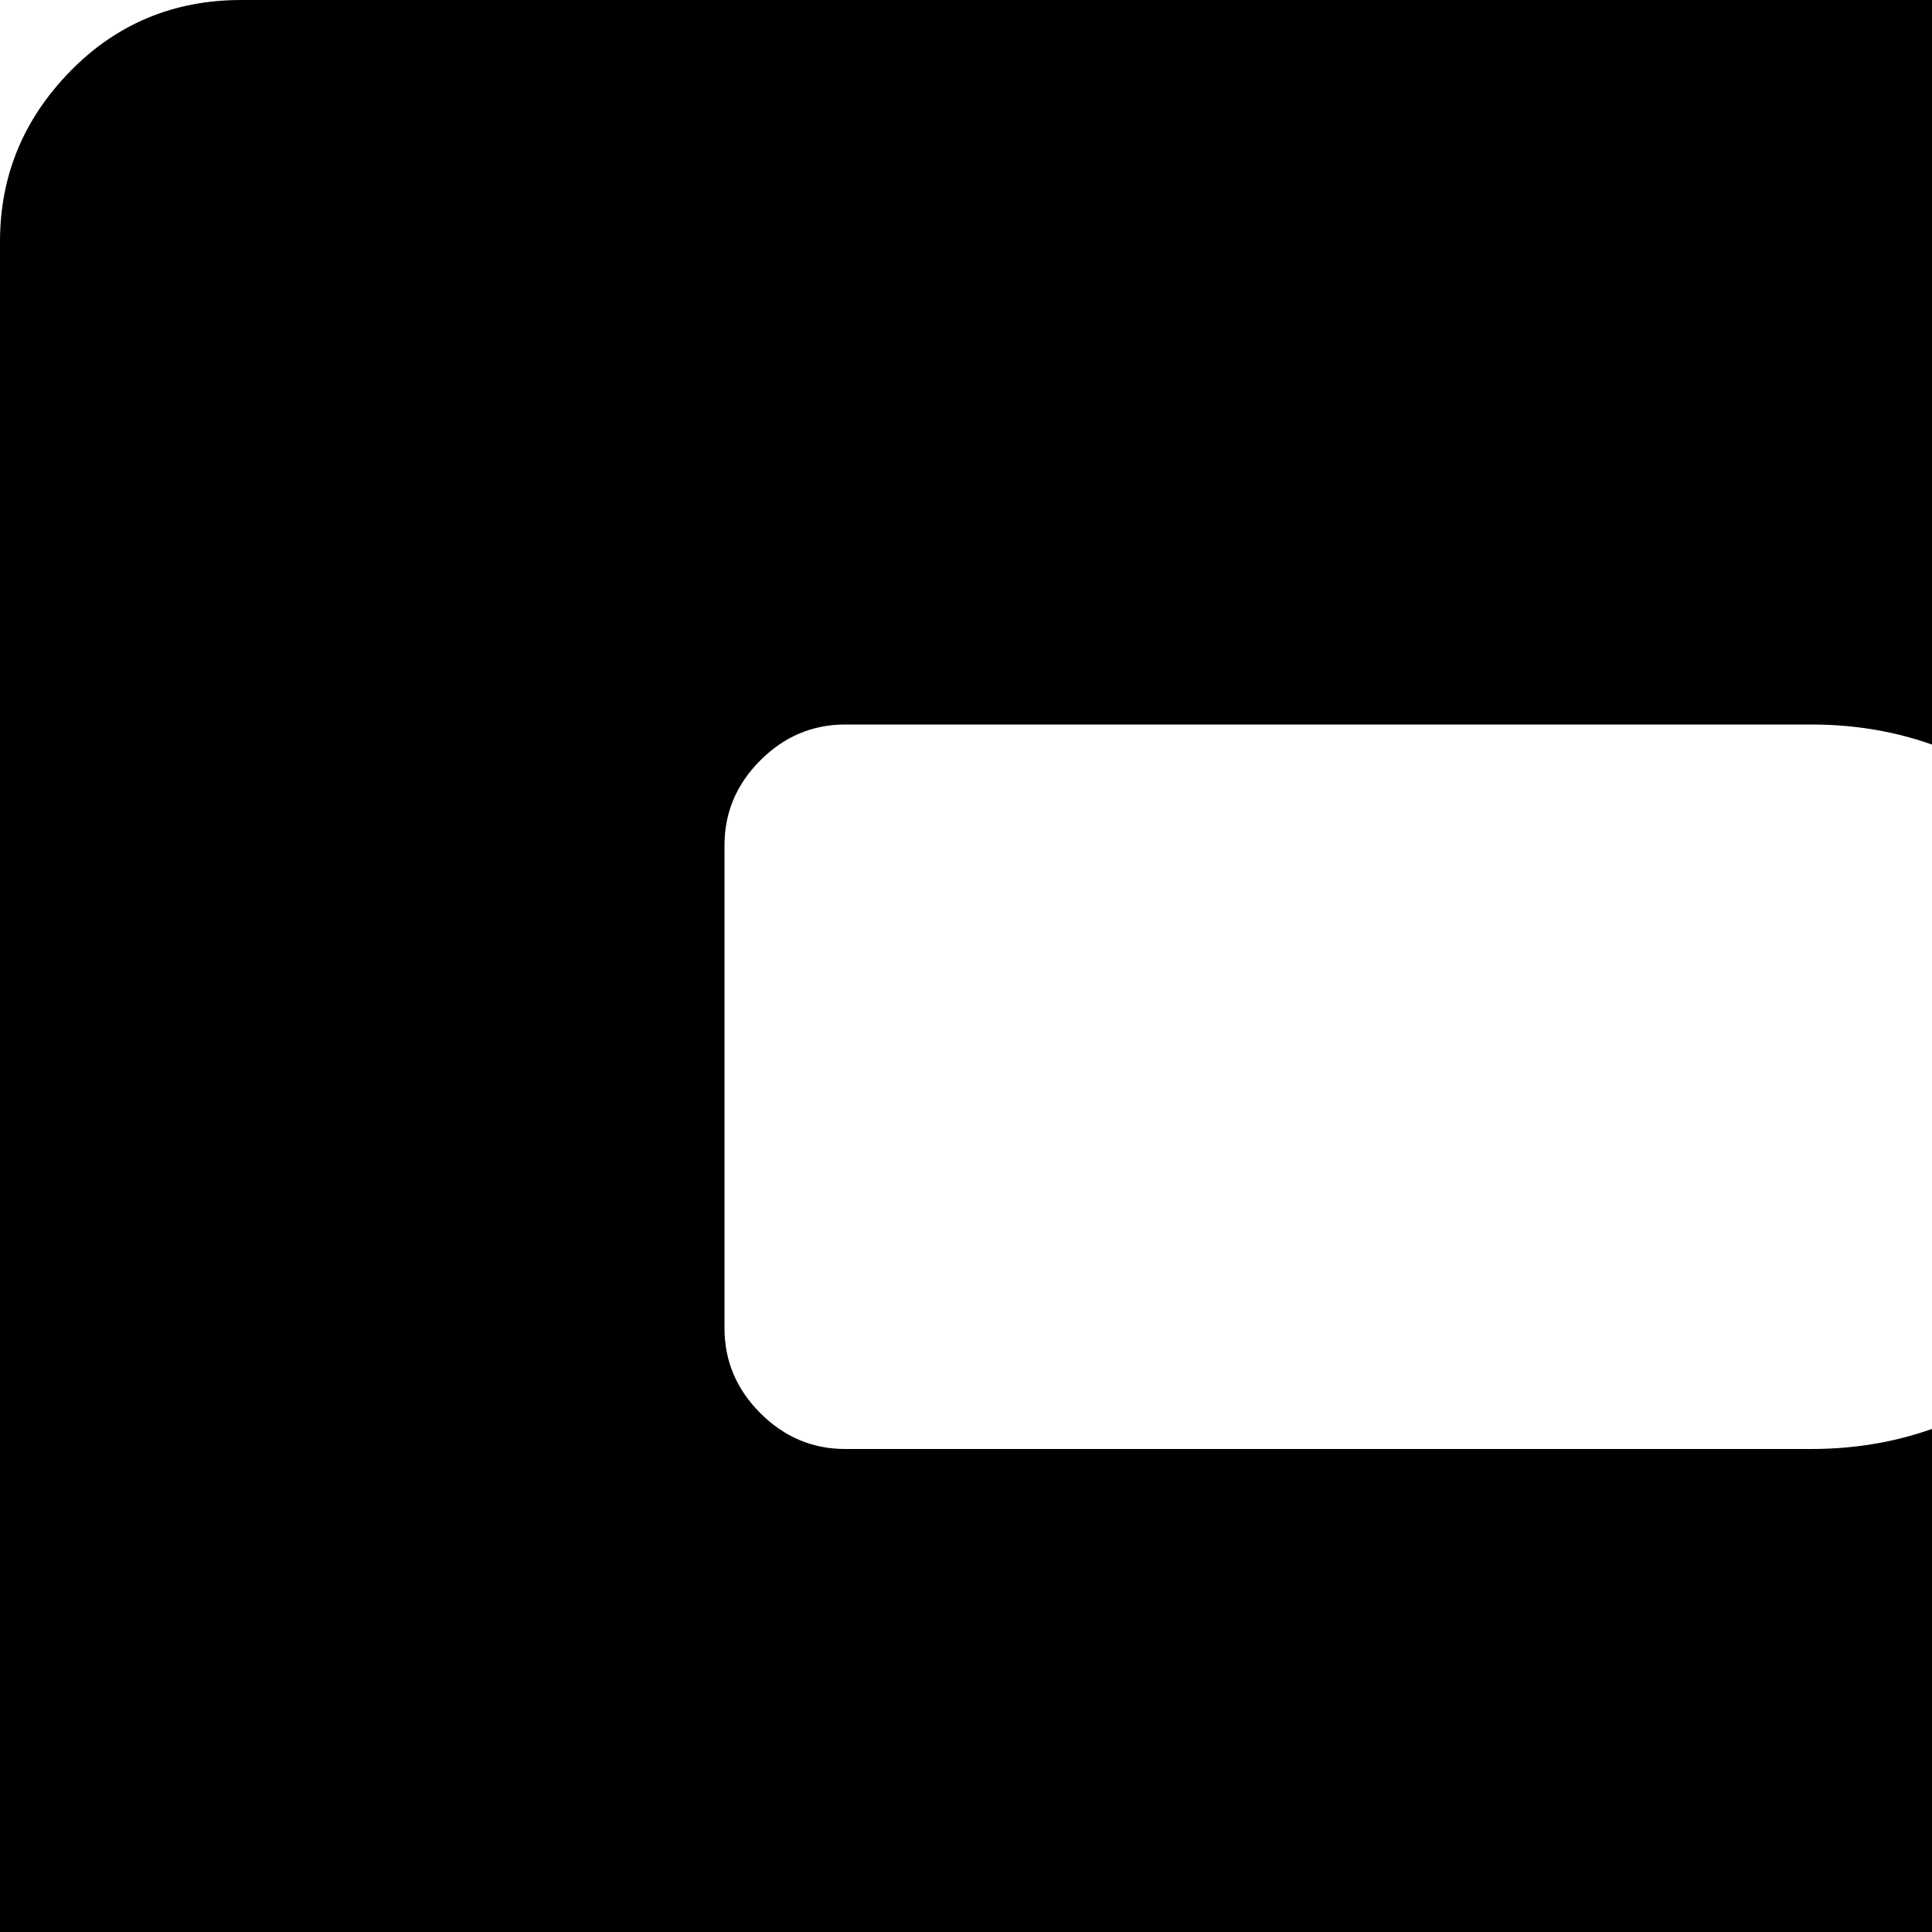 <svg xmlns="http://www.w3.org/2000/svg" version="1.1" viewBox="0 0 512 512" fill="currentColor"><path fill="currentColor" d="M768 704v64q0 106-75 181t-181 75H64q-27 0-45.5-19T0 960V64q0-26 18.5-45T64 0h448q106 0 181 75t75 181v32q0 56-23.5 106T681 480q38 34 62.5 99T768 704M480 192H224q-13 0-22.5 9.5T192 224v128q0 13 9.5 22.5T224 384h256q39 0 67.5-28t28.5-68t-28.5-68t-67.5-28m-32 384H224q-13 0-22.5 9.5T192 608v192q0 13 9.5 22.5T224 832h224q53 0 90.5-37.5T576 704t-37.5-90.5T448 576"/></svg>